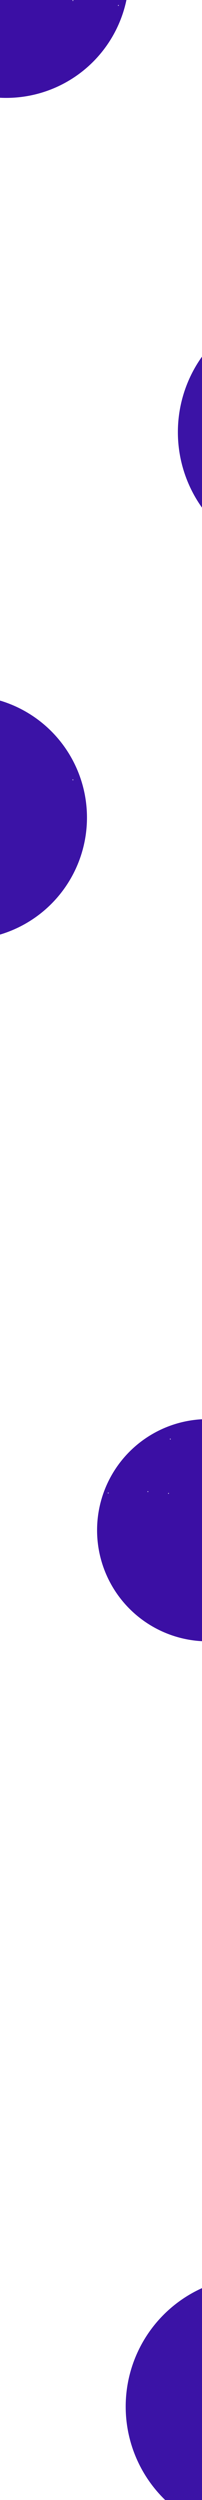 <svg width="360" height="4443" viewBox="0 0 360 4443" fill="none" xmlns="http://www.w3.org/2000/svg">
<g filter="url(#filter0_f_517_2)">
<circle cx="11" cy="-45" r="219" fill="#3B0FA4"/>
</g>
<g filter="url(#filter1_f_517_2)">
<circle cx="548" cy="768" r="231" fill="#3B13A6"/>
</g>
<g filter="url(#filter2_f_517_2)">
<circle cx="455" cy="4277" r="231" fill="#3B13A6"/>
</g>
<g filter="url(#filter3_f_517_2)">
<circle cx="-62" cy="1453" r="217" fill="#3B13A6"/>
</g>
<g filter="url(#filter4_f_517_2)">
<circle cx="370.5" cy="2719.5" r="197.5" fill="#3B0FA4"/>
</g>
<g opacity="0.65">
<path d="M129.919 1.861C130.384 1.861 130.849 1.512 130.849 0.93C130.849 0.465 130.5 -6.60987e-08 129.919 -4.06762e-08C129.453 -2.03382e-08 128.988 0.349 128.988 0.93C129.104 1.396 129.453 1.861 129.919 1.861Z" fill="white"/>
<path d="M230.07 89.78C230.07 90.294 229.654 90.711 229.14 90.711C228.626 90.711 228.209 90.294 228.209 89.78C228.209 89.266 228.626 88.85 229.14 88.85C229.654 88.85 230.07 89.266 230.07 89.78Z" fill="white"/>
<path d="M224.022 114.435C224.487 114.435 224.952 114.086 224.952 113.505C224.952 113.039 224.603 112.574 224.022 112.574C223.44 112.574 223.091 112.923 223.091 113.505C223.091 114.086 223.44 114.435 224.022 114.435Z" fill="white"/>
<path d="M268.34 136.066C268.34 136.58 267.923 136.996 267.409 136.996C266.895 136.996 266.479 136.58 266.479 136.066C266.479 135.552 266.895 135.136 267.409 135.136C267.923 135.136 268.34 135.552 268.34 136.066Z" fill="white"/>
<path d="M321.498 81.523C321.963 81.523 322.428 81.174 322.428 80.593C322.428 80.128 322.08 79.663 321.498 79.663C321.033 79.663 320.567 80.011 320.567 80.593C320.567 81.058 321.033 81.523 321.498 81.523Z" fill="white"/>
<path d="M224.487 40.122C224.487 40.636 224.07 41.052 223.556 41.052C223.042 41.052 222.626 40.636 222.626 40.122C222.626 39.608 223.042 39.192 223.556 39.192C224.07 39.192 224.487 39.608 224.487 40.122Z" fill="white"/>
<path d="M210.994 10.583C211.459 10.583 211.924 10.234 211.924 9.653C211.924 9.187 211.575 8.722 210.994 8.722C210.529 8.722 210.063 9.071 210.063 9.653C210.063 10.234 210.412 10.583 210.994 10.583Z" fill="white"/>
<path d="M249.147 91.874C249.612 91.874 250.077 91.525 250.077 90.943C250.077 90.478 249.728 90.013 249.147 90.013C248.681 90.013 248.216 90.362 248.216 90.943C248.216 91.408 248.565 91.874 249.147 91.874Z" fill="white"/>
<path d="M262.756 217.822C262.756 218.336 262.34 218.752 261.826 218.752C261.312 218.752 260.895 218.336 260.895 217.822C260.895 217.308 261.312 216.892 261.826 216.892C262.34 216.892 262.756 217.308 262.756 217.822Z" fill="white"/>
<path d="M338.364 220.729C338.364 221.243 337.948 221.66 337.434 221.66C336.92 221.66 336.503 221.243 336.503 220.729C336.503 220.215 336.92 219.799 337.434 219.799C337.948 219.799 338.364 220.215 338.364 220.729Z" fill="white"/>
<path d="M359.069 222.706C359.535 222.706 360 222.357 360 221.776C360 221.311 359.651 220.846 359.069 220.846C358.604 220.846 358.139 221.194 358.139 221.776C358.139 222.241 358.604 222.706 359.069 222.706Z" fill="white"/>
<path d="M340.807 324.232C341.272 324.232 341.738 323.884 341.738 323.302C341.738 322.721 341.389 322.372 340.807 322.372C340.342 322.372 339.877 322.721 339.877 323.302C339.877 323.884 340.342 324.232 340.807 324.232Z" fill="white"/>
<path d="M248.798 569.616C248.798 570.13 248.381 570.547 247.867 570.547C247.353 570.547 246.937 570.13 246.937 569.616C246.937 569.103 247.353 568.686 247.867 568.686C248.381 568.686 248.798 569.103 248.798 569.616Z" fill="white"/>
<path d="M183.659 484.139C184.124 484.139 184.589 483.79 184.589 483.209C184.589 482.744 184.24 482.278 183.659 482.278C183.193 482.278 182.728 482.627 182.728 483.209C182.844 483.674 183.193 484.139 183.659 484.139Z" fill="white"/>
<path d="M95.139 546.822C95.604 546.822 96.07 546.474 96.07 545.892C96.07 545.427 95.721 544.962 95.139 544.962C94.674 544.962 94.208 545.311 94.208 545.892C94.208 546.474 94.674 546.822 95.139 546.822Z" fill="white"/>
<path d="M58.382 549.962C58.847 549.962 59.312 549.614 59.312 549.032C59.312 548.567 58.963 548.102 58.382 548.102C57.916 548.102 57.451 548.451 57.451 549.032C57.451 549.497 57.916 549.962 58.382 549.962Z" fill="white"/>
<path d="M55.241 453.437C55.706 453.437 56.172 453.088 56.172 452.507C56.172 452.041 55.823 451.576 55.241 451.576C54.776 451.576 54.31 451.925 54.31 452.507C54.31 453.088 54.659 453.437 55.241 453.437Z" fill="white"/>
<path d="M90.021 442.97C90.486 442.97 90.951 442.622 90.951 442.04C90.951 441.459 90.602 441.11 90.021 441.11C89.555 441.11 89.09 441.459 89.09 442.04C89.09 442.622 89.555 442.97 90.021 442.97Z" fill="white"/>
<path d="M89.904 357.609C90.37 357.609 90.835 357.261 90.835 356.679C90.835 356.214 90.486 355.749 89.904 355.749C89.439 355.749 88.974 356.098 88.974 356.679C88.974 357.261 89.439 357.609 89.904 357.609Z" fill="white"/>
<path d="M-0.36 291.67C0.105 291.67 0.57 291.321 0.57 290.739C0.57 290.274 0.222 289.809 -0.36 289.809C-0.825 289.809 -1.291 290.158 -1.291 290.739C-1.291 291.204 -0.942 291.67 -0.36 291.67Z" fill="white"/>
<path d="M88.741 401.453C88.741 401.967 88.325 402.383 87.811 402.383C87.297 402.383 86.88 401.967 86.88 401.453C86.88 400.939 87.297 400.522 87.811 400.522C88.325 400.522 88.741 400.939 88.741 401.453Z" fill="white"/>
<path d="M161.558 515.539C162.023 515.539 162.488 515.19 162.488 514.609C162.488 514.143 162.139 513.678 161.558 513.678C161.092 513.678 160.627 514.027 160.627 514.609C160.627 515.074 161.092 515.539 161.558 515.539Z" fill="white"/>
<path d="M166.792 548.334C166.792 548.848 166.375 549.265 165.861 549.265C165.348 549.265 164.931 548.848 164.931 548.334C164.931 547.821 165.348 547.404 165.861 547.404C166.375 547.404 166.792 547.821 166.792 548.334Z" fill="white"/>
</g>
<g opacity="0.65">
<path d="M228.791 666.861C228.325 666.861 227.86 666.512 227.86 665.93C227.86 665.465 228.209 665 228.791 665C229.256 665 229.721 665.349 229.721 665.93C229.605 666.396 229.256 666.861 228.791 666.861Z" fill="white"/>
<path d="M128.639 754.78C128.639 755.294 129.056 755.711 129.57 755.711C130.083 755.711 130.5 755.294 130.5 754.78C130.5 754.266 130.083 753.85 129.57 753.85C129.056 753.85 128.639 754.266 128.639 754.78Z" fill="white"/>
<path d="M134.688 779.435C134.222 779.435 133.757 779.086 133.757 778.505C133.757 778.039 134.106 777.574 134.688 777.574C135.269 777.574 135.618 777.923 135.618 778.505C135.618 779.086 135.269 779.435 134.688 779.435Z" fill="white"/>
<path d="M90.37 801.066C90.37 801.58 90.786 801.996 91.3 801.996C91.814 801.996 92.231 801.58 92.231 801.066C92.231 800.552 91.814 800.136 91.3 800.136C90.786 800.136 90.37 800.552 90.37 801.066Z" fill="white"/>
<path d="M37.211 746.523C36.746 746.523 36.281 746.174 36.281 745.593C36.281 745.128 36.63 744.663 37.211 744.663C37.677 744.663 38.142 745.011 38.142 745.593C38.142 746.058 37.677 746.523 37.211 746.523Z" fill="white"/>
<path d="M134.222 705.122C134.222 705.636 134.639 706.052 135.153 706.052C135.667 706.052 136.083 705.636 136.083 705.122C136.083 704.608 135.667 704.192 135.153 704.192C134.639 704.192 134.222 704.608 134.222 705.122Z" fill="white"/>
<path d="M147.716 675.583C147.25 675.583 146.785 675.234 146.785 674.653C146.785 674.187 147.134 673.722 147.716 673.722C148.181 673.722 148.646 674.071 148.646 674.653C148.646 675.234 148.297 675.583 147.716 675.583Z" fill="white"/>
<path d="M109.563 756.874C109.097 756.874 108.632 756.525 108.632 755.943C108.632 755.478 108.981 755.013 109.563 755.013C110.028 755.013 110.493 755.362 110.493 755.943C110.493 756.408 110.144 756.874 109.563 756.874Z" fill="white"/>
<path d="M95.953 882.822C95.953 883.336 96.37 883.752 96.884 883.752C97.398 883.752 97.814 883.336 97.814 882.822C97.814 882.308 97.398 881.892 96.884 881.892C96.37 881.892 95.953 882.308 95.953 882.822Z" fill="white"/>
<path d="M20.345 885.729C20.345 886.243 20.762 886.66 21.276 886.66C21.789 886.66 22.206 886.243 22.206 885.729C22.206 885.215 21.789 884.799 21.276 884.799C20.762 884.799 20.345 885.215 20.345 885.729Z" fill="white"/>
<path d="M-0.36 887.706C-0.825 887.706 -1.291 887.357 -1.291 886.776C-1.291 886.311 -0.942 885.846 -0.36 885.846C0.105 885.846 0.57 886.194 0.57 886.776C0.57 887.241 0.105 887.706 -0.36 887.706Z" fill="white"/>
<path d="M17.902 989.233C17.437 989.233 16.972 988.884 16.972 988.302C16.972 987.721 17.321 987.372 17.902 987.372C18.367 987.372 18.833 987.721 18.833 988.302C18.833 988.884 18.367 989.233 17.902 989.233Z" fill="white"/>
<path d="M109.911 1234.62C109.911 1235.13 110.328 1235.55 110.842 1235.55C111.356 1235.55 111.773 1235.13 111.773 1234.62C111.773 1234.1 111.356 1233.69 110.842 1233.69C110.328 1233.69 109.911 1234.1 109.911 1234.62Z" fill="white"/>
<path d="M175.051 1149.14C174.585 1149.14 174.12 1148.79 174.12 1148.21C174.12 1147.74 174.469 1147.28 175.051 1147.28C175.516 1147.28 175.981 1147.63 175.981 1148.21C175.865 1148.67 175.516 1149.14 175.051 1149.14Z" fill="white"/>
<path d="M263.57 1211.82C263.105 1211.82 262.64 1211.47 262.64 1210.89C262.64 1210.43 262.989 1209.96 263.57 1209.96C264.036 1209.96 264.501 1210.31 264.501 1210.89C264.501 1211.47 264.036 1211.82 263.57 1211.82Z" fill="white"/>
<path d="M300.328 1214.96C299.862 1214.96 299.397 1214.61 299.397 1214.03C299.397 1213.57 299.746 1213.1 300.328 1213.1C300.793 1213.1 301.258 1213.45 301.258 1214.03C301.258 1214.5 300.793 1214.96 300.328 1214.96Z" fill="white"/>
<path d="M303.468 1118.44C303.003 1118.44 302.538 1118.09 302.538 1117.51C302.538 1117.04 302.887 1116.58 303.468 1116.58C303.934 1116.58 304.399 1116.93 304.399 1117.51C304.399 1118.09 304.05 1118.44 303.468 1118.44Z" fill="white"/>
<path d="M268.689 1107.97C268.223 1107.97 267.758 1107.62 267.758 1107.04C267.758 1106.46 268.107 1106.11 268.689 1106.11C269.154 1106.11 269.619 1106.46 269.619 1107.04C269.619 1107.62 269.154 1107.97 268.689 1107.97Z" fill="white"/>
<path d="M268.805 1022.61C268.34 1022.61 267.874 1022.26 267.874 1021.68C267.874 1021.21 268.223 1020.75 268.805 1020.75C269.27 1020.75 269.735 1021.1 269.735 1021.68C269.735 1022.26 269.27 1022.61 268.805 1022.61Z" fill="white"/>
<path d="M359.069 956.67C358.604 956.67 358.139 956.321 358.139 955.739C358.139 955.274 358.488 954.809 359.069 954.809C359.535 954.809 360 955.158 360 955.739C360 956.205 359.651 956.67 359.069 956.67Z" fill="white"/>
<path d="M269.968 1066.45C269.968 1066.97 270.385 1067.38 270.899 1067.38C271.413 1067.38 271.829 1066.97 271.829 1066.45C271.829 1065.94 271.413 1065.52 270.899 1065.52C270.385 1065.52 269.968 1065.94 269.968 1066.45Z" fill="white"/>
<path d="M197.152 1180.54C196.686 1180.54 196.221 1180.19 196.221 1179.61C196.221 1179.14 196.57 1178.68 197.152 1178.68C197.617 1178.68 198.082 1179.03 198.082 1179.61C198.082 1180.07 197.617 1180.54 197.152 1180.54Z" fill="white"/>
<path d="M191.917 1213.33C191.917 1213.85 192.334 1214.26 192.848 1214.26C193.362 1214.26 193.778 1213.85 193.778 1213.33C193.778 1212.82 193.362 1212.4 192.848 1212.4C192.334 1212.4 191.917 1212.82 191.917 1213.33Z" fill="white"/>
</g>
<g opacity="0.65">
<path d="M129.919 1386.86C130.384 1386.86 130.849 1386.51 130.849 1385.93C130.849 1385.47 130.5 1385 129.919 1385C129.453 1385 128.988 1385.35 128.988 1385.93C129.104 1386.4 129.453 1386.86 129.919 1386.86Z" fill="white"/>
<path d="M230.07 1474.78C230.07 1475.29 229.654 1475.71 229.14 1475.71C228.626 1475.71 228.209 1475.29 228.209 1474.78C228.209 1474.27 228.626 1473.85 229.14 1473.85C229.654 1473.85 230.07 1474.27 230.07 1474.78Z" fill="white"/>
<path d="M224.022 1499.43C224.487 1499.43 224.952 1499.09 224.952 1498.5C224.952 1498.04 224.603 1497.57 224.022 1497.57C223.44 1497.57 223.091 1497.92 223.091 1498.5C223.091 1499.09 223.44 1499.43 224.022 1499.43Z" fill="white"/>
<path d="M268.34 1521.07C268.34 1521.58 267.923 1522 267.409 1522C266.895 1522 266.479 1521.58 266.479 1521.07C266.479 1520.55 266.895 1520.14 267.409 1520.14C267.923 1520.14 268.34 1520.55 268.34 1521.07Z" fill="white"/>
<path d="M321.498 1466.52C321.963 1466.52 322.428 1466.17 322.428 1465.59C322.428 1465.13 322.08 1464.66 321.498 1464.66C321.033 1464.66 320.567 1465.01 320.567 1465.59C320.567 1466.06 321.033 1466.52 321.498 1466.52Z" fill="white"/>
<path d="M224.487 1425.12C224.487 1425.64 224.07 1426.05 223.556 1426.05C223.042 1426.05 222.626 1425.64 222.626 1425.12C222.626 1424.61 223.042 1424.19 223.556 1424.19C224.07 1424.19 224.487 1424.61 224.487 1425.12Z" fill="white"/>
<path d="M210.994 1395.58C211.459 1395.58 211.924 1395.23 211.924 1394.65C211.924 1394.19 211.575 1393.72 210.994 1393.72C210.529 1393.72 210.063 1394.07 210.063 1394.65C210.063 1395.23 210.412 1395.58 210.994 1395.58Z" fill="white"/>
<path d="M249.147 1476.87C249.612 1476.87 250.077 1476.52 250.077 1475.94C250.077 1475.48 249.728 1475.01 249.147 1475.01C248.681 1475.01 248.216 1475.36 248.216 1475.94C248.216 1476.41 248.565 1476.87 249.147 1476.87Z" fill="white"/>
<path d="M262.756 1602.82C262.756 1603.34 262.34 1603.75 261.826 1603.75C261.312 1603.75 260.895 1603.34 260.895 1602.82C260.895 1602.31 261.312 1601.89 261.826 1601.89C262.34 1601.89 262.756 1602.31 262.756 1602.82Z" fill="white"/>
<path d="M338.364 1605.73C338.364 1606.24 337.948 1606.66 337.434 1606.66C336.92 1606.66 336.503 1606.24 336.503 1605.73C336.503 1605.22 336.92 1604.8 337.434 1604.8C337.948 1604.8 338.364 1605.22 338.364 1605.73Z" fill="white"/>
<path d="M359.069 1607.71C359.535 1607.71 360 1607.36 360 1606.78C360 1606.31 359.651 1605.85 359.069 1605.85C358.604 1605.85 358.139 1606.19 358.139 1606.78C358.139 1607.24 358.604 1607.71 359.069 1607.71Z" fill="white"/>
<path d="M340.807 1709.23C341.272 1709.23 341.738 1708.88 341.738 1708.3C341.738 1707.72 341.389 1707.37 340.807 1707.37C340.342 1707.37 339.877 1707.72 339.877 1708.3C339.877 1708.88 340.342 1709.23 340.807 1709.23Z" fill="white"/>
<path d="M248.798 1954.62C248.798 1955.13 248.381 1955.55 247.867 1955.55C247.353 1955.55 246.937 1955.13 246.937 1954.62C246.937 1954.1 247.353 1953.69 247.867 1953.69C248.381 1953.69 248.798 1954.1 248.798 1954.62Z" fill="white"/>
<path d="M183.659 1869.14C184.124 1869.14 184.589 1868.79 184.589 1868.21C184.589 1867.74 184.24 1867.28 183.659 1867.28C183.193 1867.28 182.728 1867.63 182.728 1868.21C182.844 1868.67 183.193 1869.14 183.659 1869.14Z" fill="white"/>
<path d="M95.139 1931.82C95.604 1931.82 96.07 1931.47 96.07 1930.89C96.07 1930.43 95.721 1929.96 95.139 1929.96C94.674 1929.96 94.208 1930.31 94.208 1930.89C94.208 1931.47 94.674 1931.82 95.139 1931.82Z" fill="white"/>
<path d="M58.382 1934.96C58.847 1934.96 59.312 1934.61 59.312 1934.03C59.312 1933.57 58.963 1933.1 58.382 1933.1C57.916 1933.1 57.451 1933.45 57.451 1934.03C57.451 1934.5 57.916 1934.96 58.382 1934.96Z" fill="white"/>
<path d="M55.241 1838.44C55.706 1838.44 56.172 1838.09 56.172 1837.51C56.172 1837.04 55.823 1836.58 55.241 1836.58C54.776 1836.58 54.31 1836.93 54.31 1837.51C54.31 1838.09 54.659 1838.44 55.241 1838.44Z" fill="white"/>
<path d="M90.021 1827.97C90.486 1827.97 90.951 1827.62 90.951 1827.04C90.951 1826.46 90.602 1826.11 90.021 1826.11C89.555 1826.11 89.09 1826.46 89.09 1827.04C89.09 1827.62 89.555 1827.97 90.021 1827.97Z" fill="white"/>
<path d="M89.904 1742.61C90.37 1742.61 90.835 1742.26 90.835 1741.68C90.835 1741.21 90.486 1740.75 89.904 1740.75C89.439 1740.75 88.974 1741.1 88.974 1741.68C88.974 1742.26 89.439 1742.61 89.904 1742.61Z" fill="white"/>
<path d="M-0.36 1676.67C0.105 1676.67 0.57 1676.32 0.57 1675.74C0.57 1675.27 0.222 1674.81 -0.36 1674.81C-0.825 1674.81 -1.291 1675.16 -1.291 1675.74C-1.291 1676.2 -0.942 1676.67 -0.36 1676.67Z" fill="white"/>
<path d="M88.741 1786.45C88.741 1786.97 88.325 1787.38 87.811 1787.38C87.297 1787.38 86.88 1786.97 86.88 1786.45C86.88 1785.94 87.297 1785.52 87.811 1785.52C88.325 1785.52 88.741 1785.94 88.741 1786.45Z" fill="white"/>
<path d="M161.558 1900.54C162.023 1900.54 162.488 1900.19 162.488 1899.61C162.488 1899.14 162.139 1898.68 161.558 1898.68C161.092 1898.68 160.627 1899.03 160.627 1899.61C160.627 1900.07 161.092 1900.54 161.558 1900.54Z" fill="white"/>
<path d="M166.792 1933.33C166.792 1933.85 166.375 1934.26 165.861 1934.26C165.348 1934.26 164.931 1933.85 164.931 1933.33C164.931 1932.82 165.348 1932.4 165.861 1932.4C166.375 1932.4 166.792 1932.82 166.792 1933.33Z" fill="white"/>
</g>
<g opacity="0.65">
<path d="M129.919 3249.86C130.384 3249.86 130.849 3249.51 130.849 3248.93C130.849 3248.47 130.5 3248 129.919 3248C129.453 3248 128.988 3248.35 128.988 3248.93C129.104 3249.4 129.453 3249.86 129.919 3249.86Z" fill="white"/>
<path d="M230.07 3337.78C230.07 3338.29 229.654 3338.71 229.14 3338.71C228.626 3338.71 228.209 3338.29 228.209 3337.78C228.209 3337.27 228.626 3336.85 229.14 3336.85C229.654 3336.85 230.07 3337.27 230.07 3337.78Z" fill="white"/>
<path d="M224.022 3362.43C224.487 3362.43 224.952 3362.09 224.952 3361.5C224.952 3361.04 224.603 3360.57 224.022 3360.57C223.44 3360.57 223.091 3360.92 223.091 3361.5C223.091 3362.09 223.44 3362.43 224.022 3362.43Z" fill="white"/>
<path d="M268.34 3384.07C268.34 3384.58 267.923 3385 267.409 3385C266.895 3385 266.479 3384.58 266.479 3384.07C266.479 3383.55 266.895 3383.14 267.409 3383.14C267.923 3383.14 268.34 3383.55 268.34 3384.07Z" fill="white"/>
<path d="M321.498 3329.52C321.963 3329.52 322.428 3329.17 322.428 3328.59C322.428 3328.13 322.08 3327.66 321.498 3327.66C321.033 3327.66 320.567 3328.01 320.567 3328.59C320.567 3329.06 321.033 3329.52 321.498 3329.52Z" fill="white"/>
<path d="M224.487 3288.12C224.487 3288.64 224.07 3289.05 223.556 3289.05C223.042 3289.05 222.626 3288.64 222.626 3288.12C222.626 3287.61 223.042 3287.19 223.556 3287.19C224.07 3287.19 224.487 3287.61 224.487 3288.12Z" fill="white"/>
<path d="M210.994 3258.58C211.459 3258.58 211.924 3258.23 211.924 3257.65C211.924 3257.19 211.575 3256.72 210.994 3256.72C210.529 3256.72 210.063 3257.07 210.063 3257.65C210.063 3258.23 210.412 3258.58 210.994 3258.58Z" fill="white"/>
<path d="M249.147 3339.87C249.612 3339.87 250.077 3339.52 250.077 3338.94C250.077 3338.48 249.728 3338.01 249.147 3338.01C248.681 3338.01 248.216 3338.36 248.216 3338.94C248.216 3339.41 248.565 3339.87 249.147 3339.87Z" fill="white"/>
<path d="M262.756 3465.82C262.756 3466.34 262.34 3466.75 261.826 3466.75C261.312 3466.75 260.895 3466.34 260.895 3465.82C260.895 3465.31 261.312 3464.89 261.826 3464.89C262.34 3464.89 262.756 3465.31 262.756 3465.82Z" fill="white"/>
<path d="M338.364 3468.73C338.364 3469.24 337.948 3469.66 337.434 3469.66C336.92 3469.66 336.503 3469.24 336.503 3468.73C336.503 3468.22 336.92 3467.8 337.434 3467.8C337.948 3467.8 338.364 3468.22 338.364 3468.73Z" fill="white"/>
<path d="M359.069 3470.71C359.535 3470.71 360 3470.36 360 3469.78C360 3469.31 359.651 3468.85 359.069 3468.85C358.604 3468.85 358.139 3469.19 358.139 3469.78C358.139 3470.24 358.604 3470.71 359.069 3470.71Z" fill="white"/>
<path d="M340.807 3572.23C341.272 3572.23 341.738 3571.88 341.738 3571.3C341.738 3570.72 341.389 3570.37 340.807 3570.37C340.342 3570.37 339.877 3570.72 339.877 3571.3C339.877 3571.88 340.342 3572.23 340.807 3572.23Z" fill="white"/>
<path d="M248.798 3817.62C248.798 3818.13 248.381 3818.55 247.867 3818.55C247.353 3818.55 246.937 3818.13 246.937 3817.62C246.937 3817.1 247.353 3816.69 247.867 3816.69C248.381 3816.69 248.798 3817.1 248.798 3817.62Z" fill="white"/>
<path d="M183.659 3732.14C184.124 3732.14 184.589 3731.79 184.589 3731.21C184.589 3730.74 184.24 3730.28 183.659 3730.28C183.193 3730.28 182.728 3730.63 182.728 3731.21C182.844 3731.67 183.193 3732.14 183.659 3732.14Z" fill="white"/>
<path d="M95.139 3794.82C95.604 3794.82 96.07 3794.47 96.07 3793.89C96.07 3793.43 95.721 3792.96 95.139 3792.96C94.674 3792.96 94.208 3793.31 94.208 3793.89C94.208 3794.47 94.674 3794.82 95.139 3794.82Z" fill="white"/>
<path d="M58.382 3797.96C58.847 3797.96 59.312 3797.61 59.312 3797.03C59.312 3796.57 58.963 3796.1 58.382 3796.1C57.916 3796.1 57.451 3796.45 57.451 3797.03C57.451 3797.5 57.916 3797.96 58.382 3797.96Z" fill="white"/>
<path d="M55.241 3701.44C55.706 3701.44 56.172 3701.09 56.172 3700.51C56.172 3700.04 55.823 3699.58 55.241 3699.58C54.776 3699.58 54.31 3699.93 54.31 3700.51C54.31 3701.09 54.659 3701.44 55.241 3701.44Z" fill="white"/>
<path d="M90.021 3690.97C90.486 3690.97 90.951 3690.62 90.951 3690.04C90.951 3689.46 90.602 3689.11 90.021 3689.11C89.555 3689.11 89.09 3689.46 89.09 3690.04C89.09 3690.62 89.555 3690.97 90.021 3690.97Z" fill="white"/>
<path d="M89.904 3605.61C90.37 3605.61 90.835 3605.26 90.835 3604.68C90.835 3604.21 90.486 3603.75 89.904 3603.75C89.439 3603.75 88.974 3604.1 88.974 3604.68C88.974 3605.26 89.439 3605.61 89.904 3605.61Z" fill="white"/>
<path d="M-0.36 3539.67C0.105 3539.67 0.57 3539.32 0.57 3538.74C0.57 3538.27 0.222 3537.81 -0.36 3537.81C-0.825 3537.81 -1.291 3538.16 -1.291 3538.74C-1.291 3539.2 -0.942 3539.67 -0.36 3539.67Z" fill="white"/>
<path d="M88.741 3649.45C88.741 3649.97 88.325 3650.38 87.811 3650.38C87.297 3650.38 86.88 3649.97 86.88 3649.45C86.88 3648.94 87.297 3648.52 87.811 3648.52C88.325 3648.52 88.741 3648.94 88.741 3649.45Z" fill="white"/>
<path d="M161.558 3763.54C162.023 3763.54 162.488 3763.19 162.488 3762.61C162.488 3762.14 162.139 3761.68 161.558 3761.68C161.092 3761.68 160.627 3762.03 160.627 3762.61C160.627 3763.07 161.092 3763.54 161.558 3763.54Z" fill="white"/>
<path d="M166.792 3796.33C166.792 3796.85 166.375 3797.26 165.861 3797.26C165.348 3797.26 164.931 3796.85 164.931 3796.33C164.931 3795.82 165.348 3795.4 165.861 3795.4C166.375 3795.4 166.792 3795.82 166.792 3796.33Z" fill="white"/>
</g>
<g opacity="0.65">
<path d="M228.791 2106.86C228.325 2106.86 227.86 2106.51 227.86 2105.93C227.86 2105.47 228.209 2105 228.791 2105C229.256 2105 229.721 2105.35 229.721 2105.93C229.605 2106.4 229.256 2106.86 228.791 2106.86Z" fill="white"/>
<path d="M128.639 2194.78C128.639 2195.29 129.056 2195.71 129.57 2195.71C130.083 2195.71 130.5 2195.29 130.5 2194.78C130.5 2194.27 130.083 2193.85 129.57 2193.85C129.056 2193.85 128.639 2194.27 128.639 2194.78Z" fill="white"/>
<path d="M134.688 2219.43C134.222 2219.43 133.757 2219.09 133.757 2218.5C133.757 2218.04 134.106 2217.57 134.688 2217.57C135.269 2217.57 135.618 2217.92 135.618 2218.5C135.618 2219.09 135.269 2219.43 134.688 2219.43Z" fill="white"/>
<path d="M90.37 2241.07C90.37 2241.58 90.786 2242 91.3 2242C91.814 2242 92.231 2241.58 92.231 2241.07C92.231 2240.55 91.814 2240.14 91.3 2240.14C90.786 2240.14 90.37 2240.55 90.37 2241.07Z" fill="white"/>
<path d="M37.211 2186.52C36.746 2186.52 36.281 2186.17 36.281 2185.59C36.281 2185.13 36.63 2184.66 37.211 2184.66C37.677 2184.66 38.142 2185.01 38.142 2185.59C38.142 2186.06 37.677 2186.52 37.211 2186.52Z" fill="white"/>
<path d="M134.222 2145.12C134.222 2145.64 134.639 2146.05 135.153 2146.05C135.667 2146.05 136.083 2145.64 136.083 2145.12C136.083 2144.61 135.667 2144.19 135.153 2144.19C134.639 2144.19 134.222 2144.61 134.222 2145.12Z" fill="white"/>
<path d="M147.716 2115.58C147.25 2115.58 146.785 2115.23 146.785 2114.65C146.785 2114.19 147.134 2113.72 147.716 2113.72C148.181 2113.72 148.646 2114.07 148.646 2114.65C148.646 2115.23 148.297 2115.58 147.716 2115.58Z" fill="white"/>
<path d="M109.563 2196.87C109.097 2196.87 108.632 2196.52 108.632 2195.94C108.632 2195.48 108.981 2195.01 109.563 2195.01C110.028 2195.01 110.493 2195.36 110.493 2195.94C110.493 2196.41 110.144 2196.87 109.563 2196.87Z" fill="white"/>
<path d="M95.953 2322.82C95.953 2323.34 96.37 2323.75 96.884 2323.75C97.398 2323.75 97.814 2323.34 97.814 2322.82C97.814 2322.31 97.398 2321.89 96.884 2321.89C96.37 2321.89 95.953 2322.31 95.953 2322.82Z" fill="white"/>
<path d="M20.345 2325.73C20.345 2326.24 20.762 2326.66 21.276 2326.66C21.789 2326.66 22.206 2326.24 22.206 2325.73C22.206 2325.22 21.789 2324.8 21.276 2324.8C20.762 2324.8 20.345 2325.22 20.345 2325.73Z" fill="white"/>
<path d="M-0.36 2327.71C-0.825 2327.71 -1.291 2327.36 -1.291 2326.78C-1.291 2326.31 -0.942 2325.85 -0.36 2325.85C0.105 2325.85 0.57 2326.19 0.57 2326.78C0.57 2327.24 0.105 2327.71 -0.36 2327.71Z" fill="white"/>
<path d="M17.902 2429.23C17.437 2429.23 16.972 2428.88 16.972 2428.3C16.972 2427.72 17.321 2427.37 17.902 2427.37C18.367 2427.37 18.833 2427.72 18.833 2428.3C18.833 2428.88 18.367 2429.23 17.902 2429.23Z" fill="white"/>
<path d="M109.911 2674.62C109.911 2675.13 110.328 2675.55 110.842 2675.55C111.356 2675.55 111.773 2675.13 111.773 2674.62C111.773 2674.1 111.356 2673.69 110.842 2673.69C110.328 2673.69 109.911 2674.1 109.911 2674.62Z" fill="white"/>
<path d="M175.051 2589.14C174.585 2589.14 174.12 2588.79 174.12 2588.21C174.12 2587.74 174.469 2587.28 175.051 2587.28C175.516 2587.28 175.981 2587.63 175.981 2588.21C175.865 2588.67 175.516 2589.14 175.051 2589.14Z" fill="white"/>
<path d="M263.57 2651.82C263.105 2651.82 262.64 2651.47 262.64 2650.89C262.64 2650.43 262.989 2649.96 263.57 2649.96C264.036 2649.96 264.501 2650.31 264.501 2650.89C264.501 2651.47 264.036 2651.82 263.57 2651.82Z" fill="white"/>
<path d="M300.328 2654.96C299.862 2654.96 299.397 2654.61 299.397 2654.03C299.397 2653.57 299.746 2653.1 300.328 2653.1C300.793 2653.1 301.258 2653.45 301.258 2654.03C301.258 2654.5 300.793 2654.96 300.328 2654.96Z" fill="white"/>
<path d="M303.468 2558.44C303.003 2558.44 302.538 2558.09 302.538 2557.51C302.538 2557.04 302.887 2556.58 303.468 2556.58C303.934 2556.58 304.399 2556.93 304.399 2557.51C304.399 2558.09 304.05 2558.44 303.468 2558.44Z" fill="white"/>
<path d="M268.689 2547.97C268.223 2547.97 267.758 2547.62 267.758 2547.04C267.758 2546.46 268.107 2546.11 268.689 2546.11C269.154 2546.11 269.619 2546.46 269.619 2547.04C269.619 2547.62 269.154 2547.97 268.689 2547.97Z" fill="white"/>
<path d="M268.805 2462.61C268.34 2462.61 267.874 2462.26 267.874 2461.68C267.874 2461.21 268.223 2460.75 268.805 2460.75C269.27 2460.75 269.735 2461.1 269.735 2461.68C269.735 2462.26 269.27 2462.61 268.805 2462.61Z" fill="white"/>
<path d="M359.069 2396.67C358.604 2396.67 358.139 2396.32 358.139 2395.74C358.139 2395.27 358.488 2394.81 359.069 2394.81C359.535 2394.81 360 2395.16 360 2395.74C360 2396.2 359.651 2396.67 359.069 2396.67Z" fill="white"/>
<path d="M269.968 2506.45C269.968 2506.97 270.385 2507.38 270.899 2507.38C271.413 2507.38 271.829 2506.97 271.829 2506.45C271.829 2505.94 271.413 2505.52 270.899 2505.52C270.385 2505.52 269.968 2505.94 269.968 2506.45Z" fill="white"/>
<path d="M197.152 2620.54C196.686 2620.54 196.221 2620.19 196.221 2619.61C196.221 2619.14 196.57 2618.68 197.152 2618.68C197.617 2618.68 198.082 2619.03 198.082 2619.61C198.082 2620.07 197.617 2620.54 197.152 2620.54Z" fill="white"/>
<path d="M191.917 2653.33C191.917 2653.85 192.334 2654.26 192.848 2654.26C193.362 2654.26 193.778 2653.85 193.778 2653.33C193.778 2652.82 193.362 2652.4 192.848 2652.4C192.334 2652.4 191.917 2652.82 191.917 2653.33Z" fill="white"/>
</g>
<defs>
<filter id="filter0_f_517_2" x="-908" y="-964" width="1838" height="1838" filterUnits="userSpaceOnUse" color-interpolation-filters="sRGB">
<feFlood flood-opacity="0" result="BackgroundImageFix"/>
<feBlend mode="normal" in="SourceGraphic" in2="BackgroundImageFix" result="shape"/>
<feGaussianBlur stdDeviation="350" result="effect1_foregroundBlur_517_2"/>
</filter>
<filter id="filter1_f_517_2" x="-483" y="-263" width="2062" height="2062" filterUnits="userSpaceOnUse" color-interpolation-filters="sRGB">
<feFlood flood-opacity="0" result="BackgroundImageFix"/>
<feBlend mode="normal" in="SourceGraphic" in2="BackgroundImageFix" result="shape"/>
<feGaussianBlur stdDeviation="400" result="effect1_foregroundBlur_517_2"/>
</filter>
<filter id="filter2_f_517_2" x="-576" y="3246" width="2062" height="2062" filterUnits="userSpaceOnUse" color-interpolation-filters="sRGB">
<feFlood flood-opacity="0" result="BackgroundImageFix"/>
<feBlend mode="normal" in="SourceGraphic" in2="BackgroundImageFix" result="shape"/>
<feGaussianBlur stdDeviation="400" result="effect1_foregroundBlur_517_2"/>
</filter>
<filter id="filter3_f_517_2" x="-1079" y="436" width="2034" height="2034" filterUnits="userSpaceOnUse" color-interpolation-filters="sRGB">
<feFlood flood-opacity="0" result="BackgroundImageFix"/>
<feBlend mode="normal" in="SourceGraphic" in2="BackgroundImageFix" result="shape"/>
<feGaussianBlur stdDeviation="400" result="effect1_foregroundBlur_517_2"/>
</filter>
<filter id="filter4_f_517_2" x="-527" y="1822" width="1795" height="1795" filterUnits="userSpaceOnUse" color-interpolation-filters="sRGB">
<feFlood flood-opacity="0" result="BackgroundImageFix"/>
<feBlend mode="normal" in="SourceGraphic" in2="BackgroundImageFix" result="shape"/>
<feGaussianBlur stdDeviation="350" result="effect1_foregroundBlur_517_2"/>
</filter>
</defs>
</svg>
